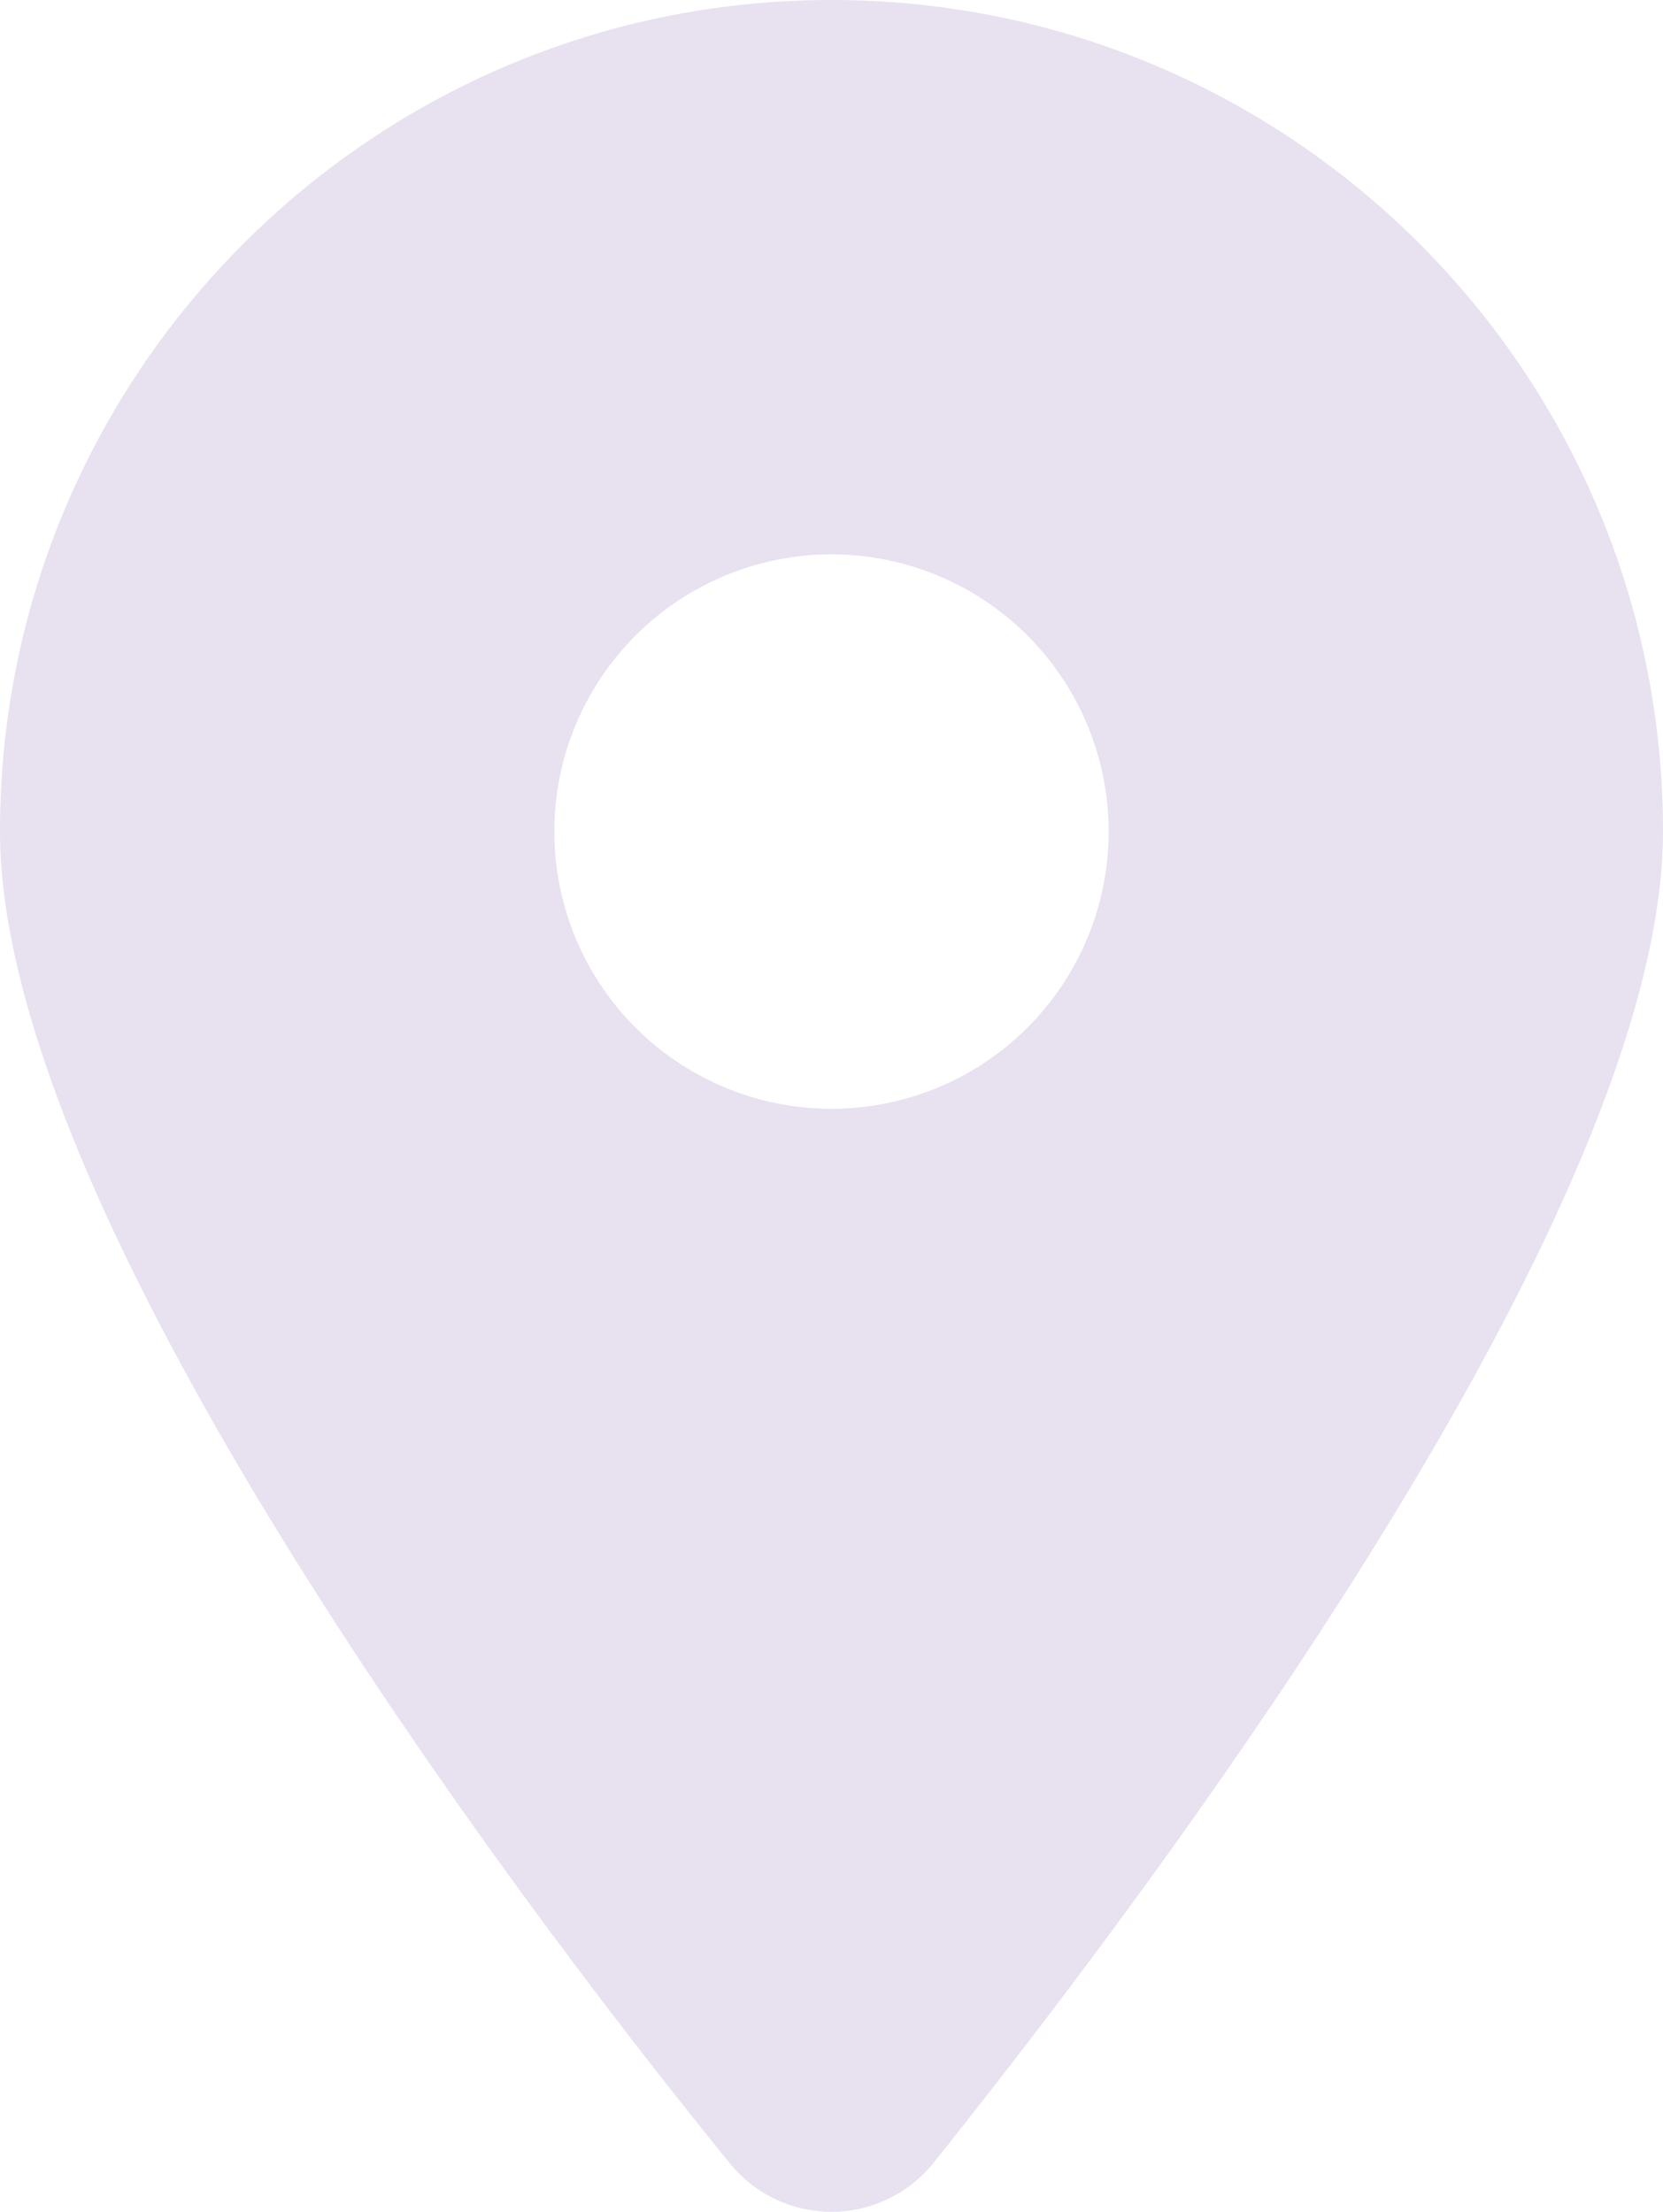 <svg xmlns="http://www.w3.org/2000/svg" width="384" height="510.675" viewBox="0 0 384 510.675"><path d="M168.3,499.2C116.1,435,0,279.4,0,192,0,85.96,85.96,0,192,0,298,0,384,85.96,384,192c0,87.4-117,243-168.3,307.2a30.212,30.212,0,0,1-47.4,0ZM192,256a64,64,0,1,0-64-64A64,64,0,0,0,192,256Z" fill="#e8e1f0"/></svg>